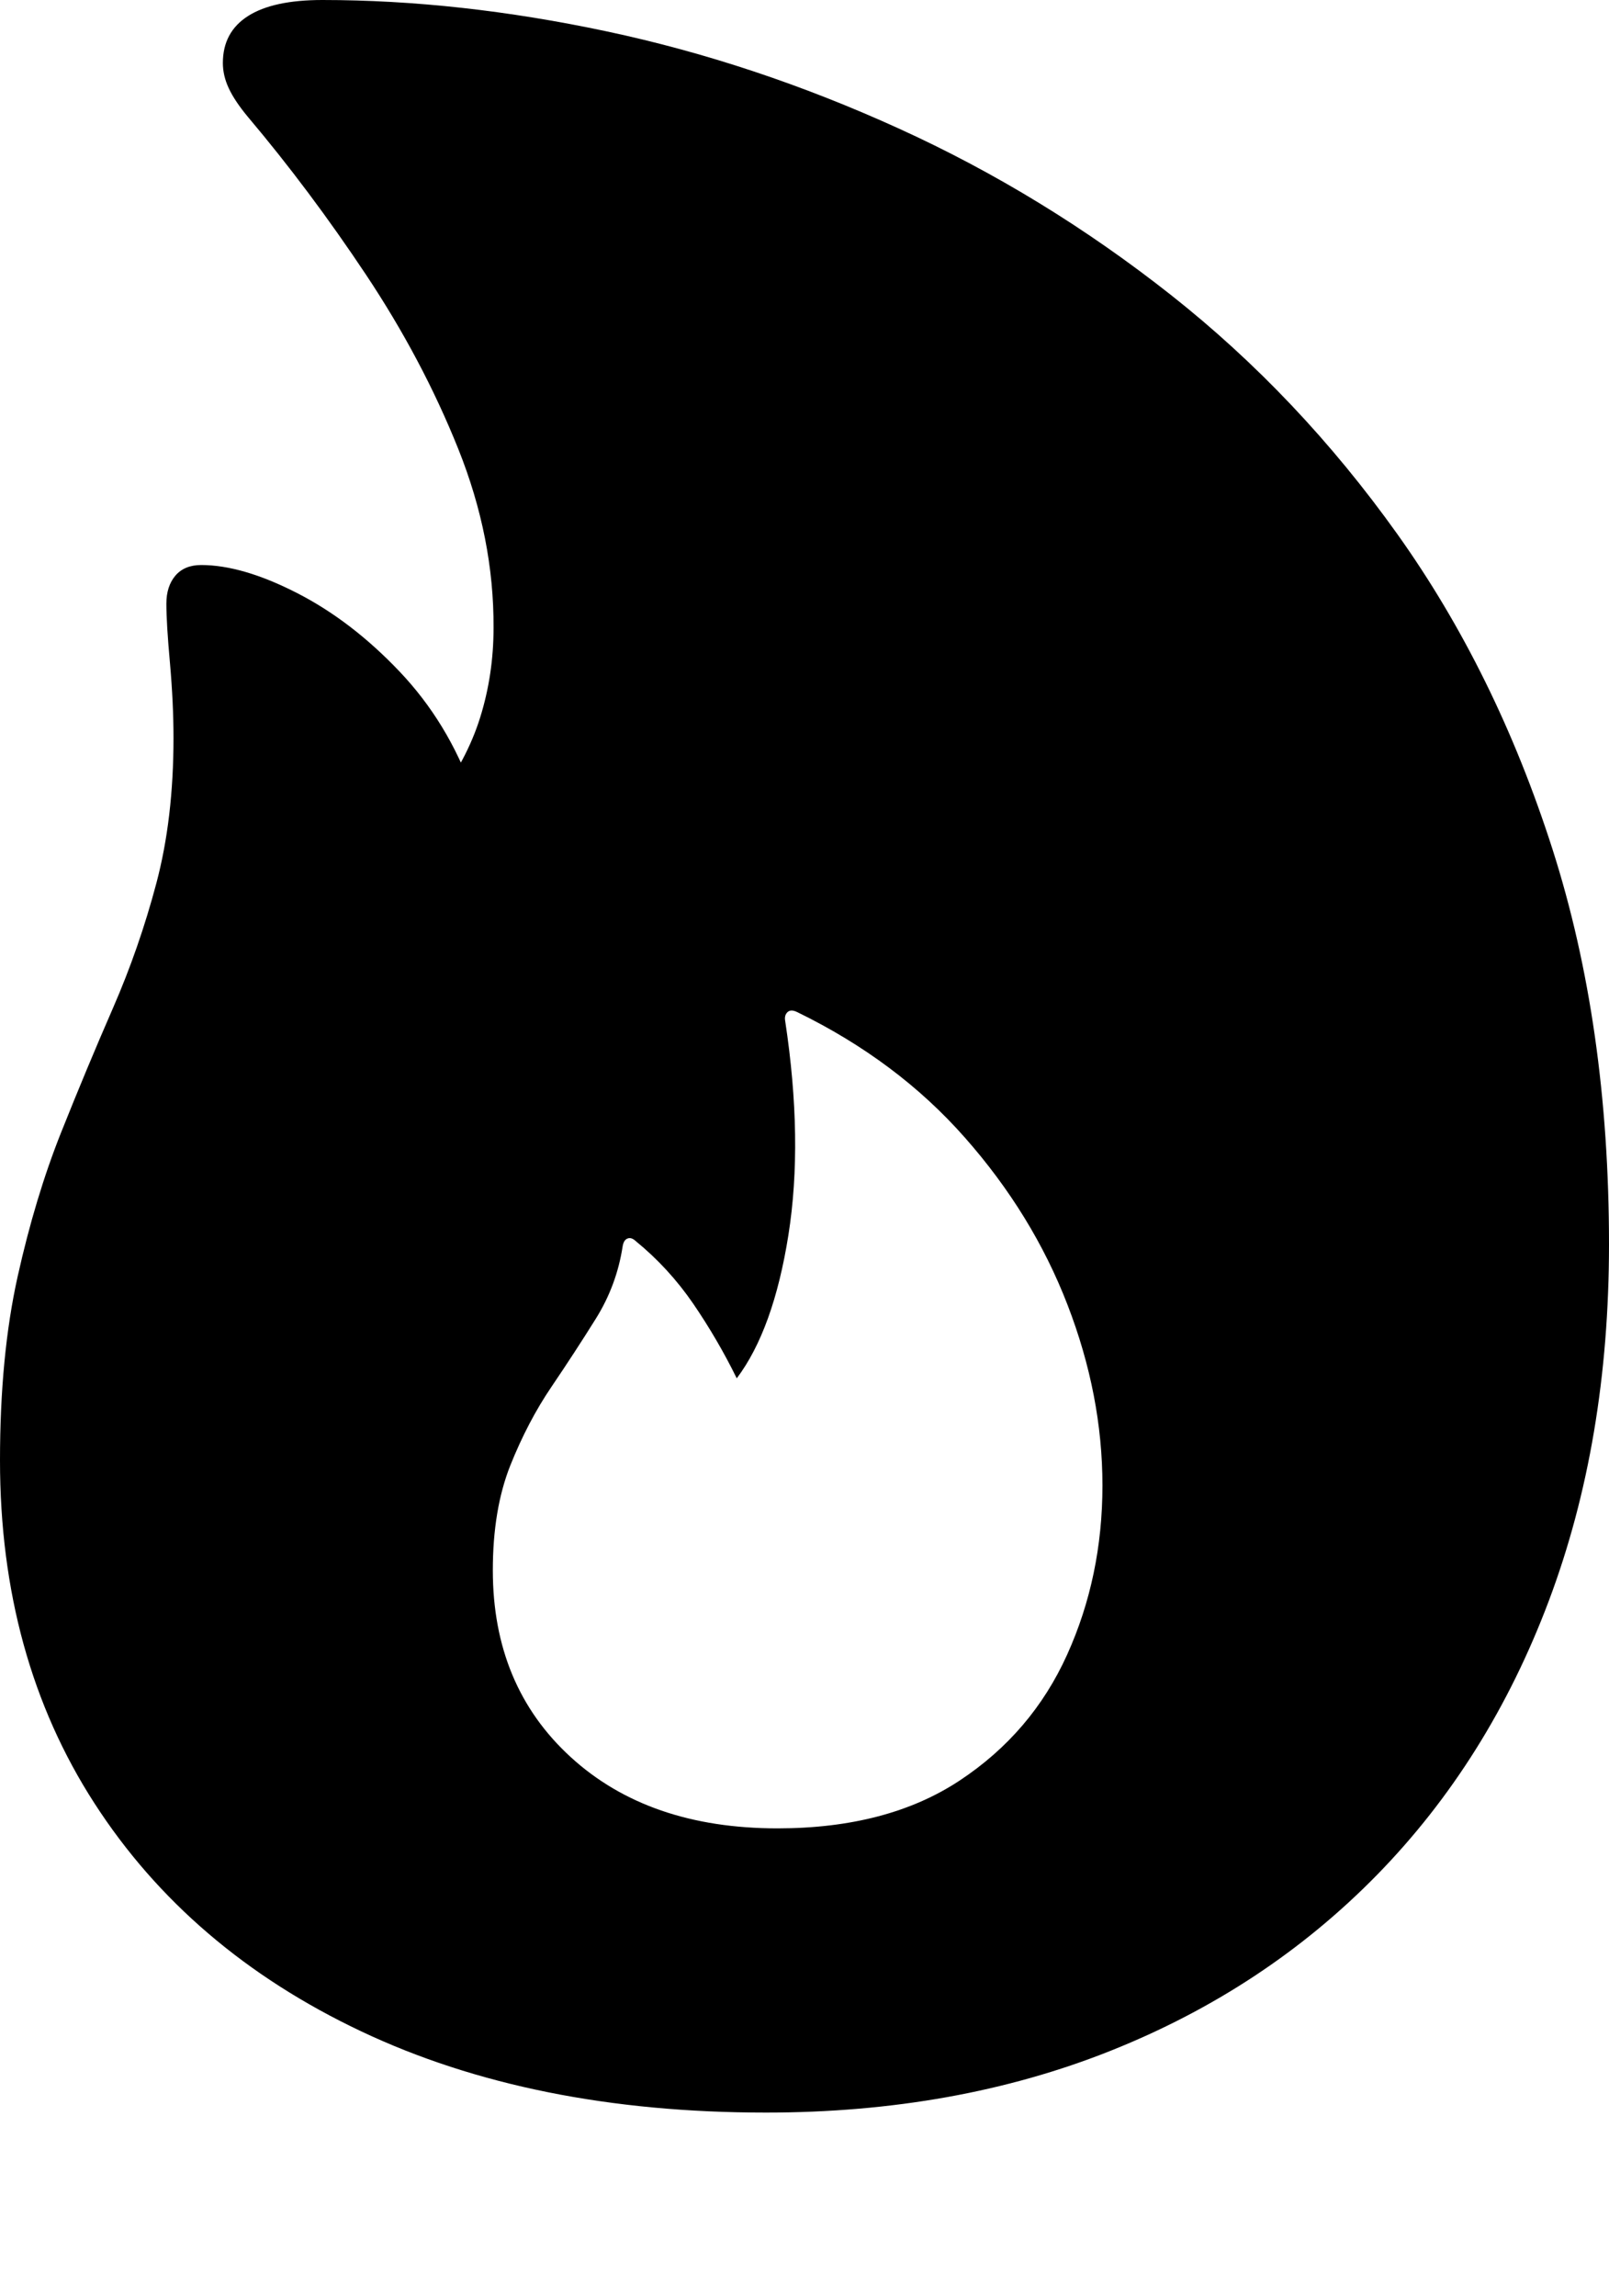 <?xml version="1.0" encoding="UTF-8"?>
<!--Generator: Apple Native CoreSVG 175-->
<!DOCTYPE svg
PUBLIC "-//W3C//DTD SVG 1.1//EN"
       "http://www.w3.org/Graphics/SVG/1.1/DTD/svg11.dtd">
<svg version="1.1" xmlns="http://www.w3.org/2000/svg" xmlns:xlink="http://www.w3.org/1999/xlink" width="15.58" height="22.225">
 <g>
  <rect height="22.225" opacity="0" width="15.58" x="0" y="0"/>
  <path d="M7.416 20.448Q9.251 20.448 10.751 19.851Q12.25 19.254 13.333 18.148Q14.416 17.041 14.998 15.493Q15.58 13.945 15.58 12.045Q15.58 9.928 15.032 8.217Q14.483 6.505 13.53 5.169Q12.576 3.832 11.338 2.855Q10.1 1.879 8.703 1.244Q7.306 0.608 5.876 0.304Q4.445 0 3.121 0Q2.645 0 2.402 0.155Q2.158 0.31 2.158 0.61Q2.158 0.732 2.215 0.854Q2.272 0.977 2.4 1.131Q2.998 1.839 3.544 2.659Q4.09 3.479 4.437 4.344Q4.784 5.21 4.779 6.078Q4.779 6.53 4.649 6.946Q4.519 7.361 4.221 7.75L4.576 7.66Q4.337 6.993 3.87 6.501Q3.403 6.009 2.874 5.739Q2.346 5.469 1.948 5.469Q1.786 5.469 1.698 5.572Q1.611 5.675 1.611 5.843Q1.611 6.035 1.646 6.421Q1.68 6.807 1.68 7.143Q1.68 7.924 1.514 8.549Q1.348 9.175 1.094 9.757Q0.84 10.339 0.591 10.963Q0.342 11.588 0.171 12.355Q0 13.123 0 14.135Q0 16.039 0.915 17.455Q1.83 18.872 3.494 19.66Q5.157 20.448 7.416 20.448ZM7.528 17.697Q6.28 17.697 5.526 17.007Q4.772 16.317 4.772 15.199Q4.772 14.611 4.941 14.185Q5.111 13.76 5.34 13.423Q5.569 13.085 5.77 12.763Q5.971 12.441 6.029 12.064Q6.039 12.002 6.076 11.988Q6.113 11.973 6.155 12.012Q6.475 12.273 6.712 12.618Q6.948 12.963 7.134 13.341Q7.489 12.87 7.634 11.955Q7.779 11.041 7.603 9.882Q7.593 9.828 7.625 9.797Q7.657 9.766 7.719 9.796Q8.688 10.268 9.343 11.011Q9.999 11.754 10.337 12.63Q10.675 13.505 10.675 14.378Q10.675 15.26 10.333 16.016Q9.991 16.773 9.291 17.235Q8.591 17.697 7.528 17.697Z" fill="#000000"/>
 </g>
</svg>
